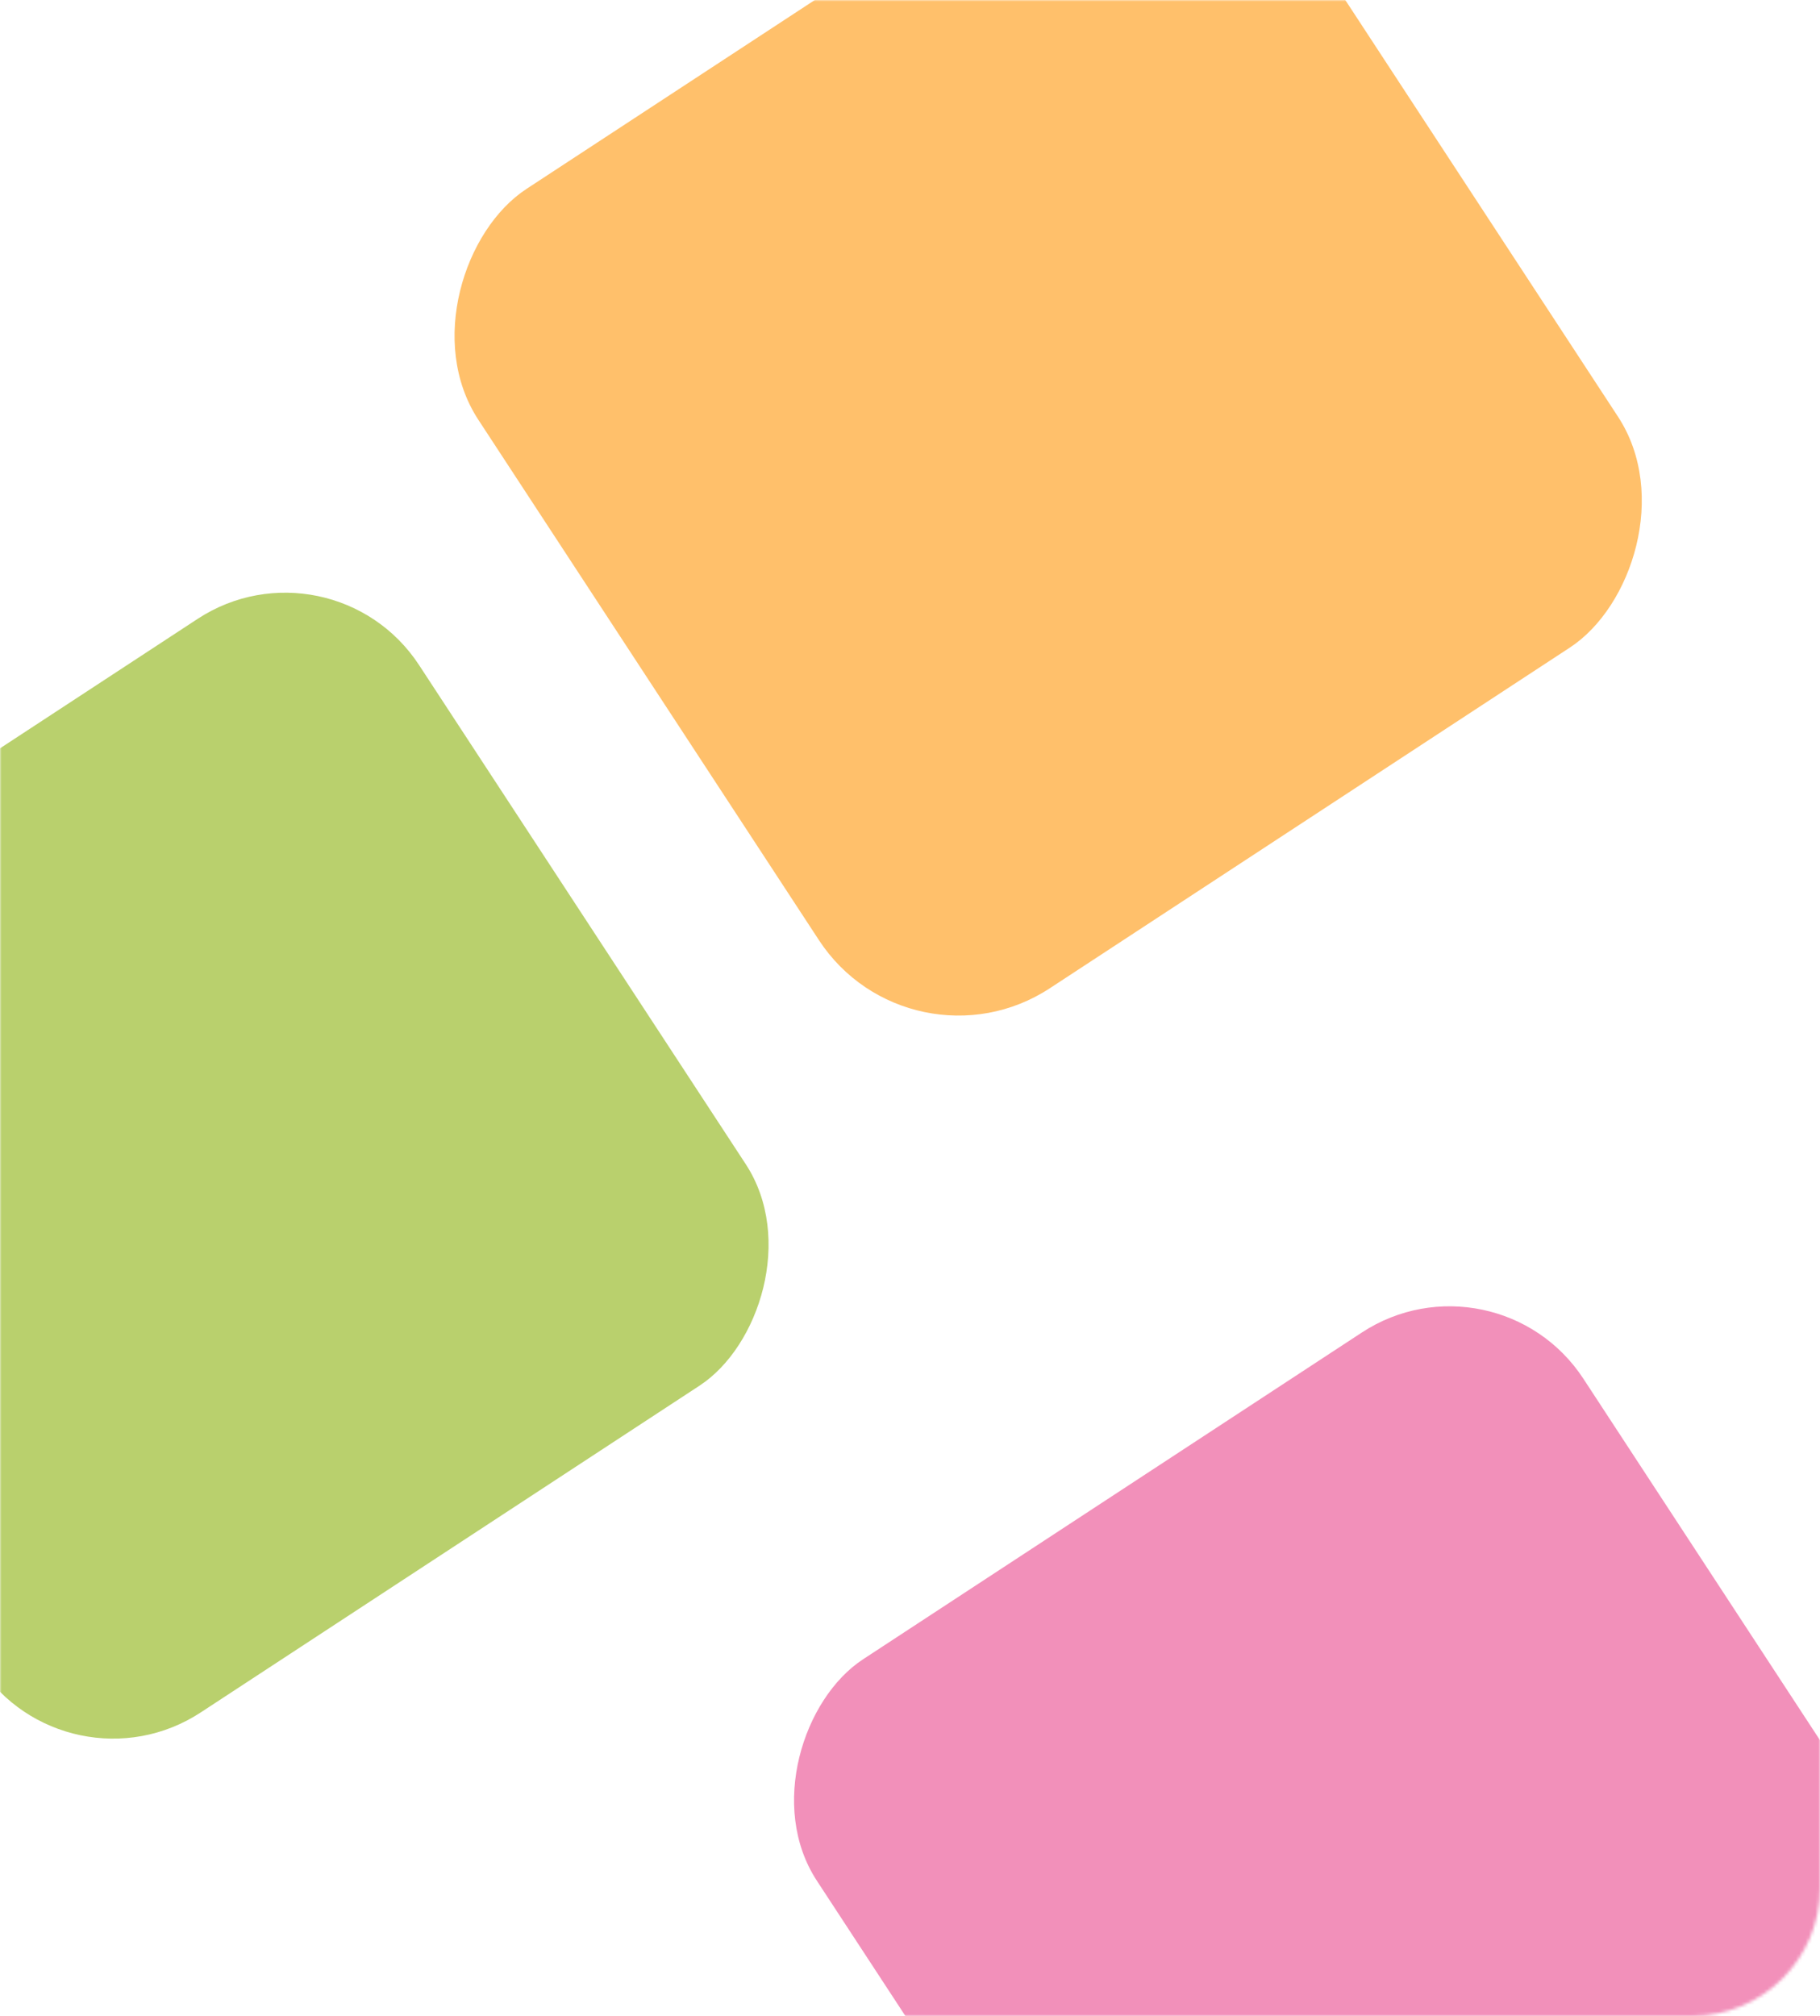 <svg width="569" height="630" viewBox="0 0 569 630" fill="none" xmlns="http://www.w3.org/2000/svg">
<mask id="mask0_91_236" style="mask-type:alpha" maskUnits="userSpaceOnUse" x="0" y="0" width="569" height="630">
<rect width="569" height="630" rx="40" fill="#70A4EE"/>
</mask>
<g mask="url(#mask0_91_236)">
<rect x="103.621" y="166" width="286.426" height="286.426" rx="50" transform="rotate(56.782 103.621 166)" fill="#B9D06D"/>
<rect x="467.621" y="389" width="286.426" height="286.426" rx="50" transform="rotate(56.782 467.621 389)" fill="#F290BA"/>
<rect x="370.813" y="-76" width="298.609" height="298.609" rx="52.127" transform="rotate(56.782 370.813 -76)" fill="#FFC06B"/>
</g>
</svg>
